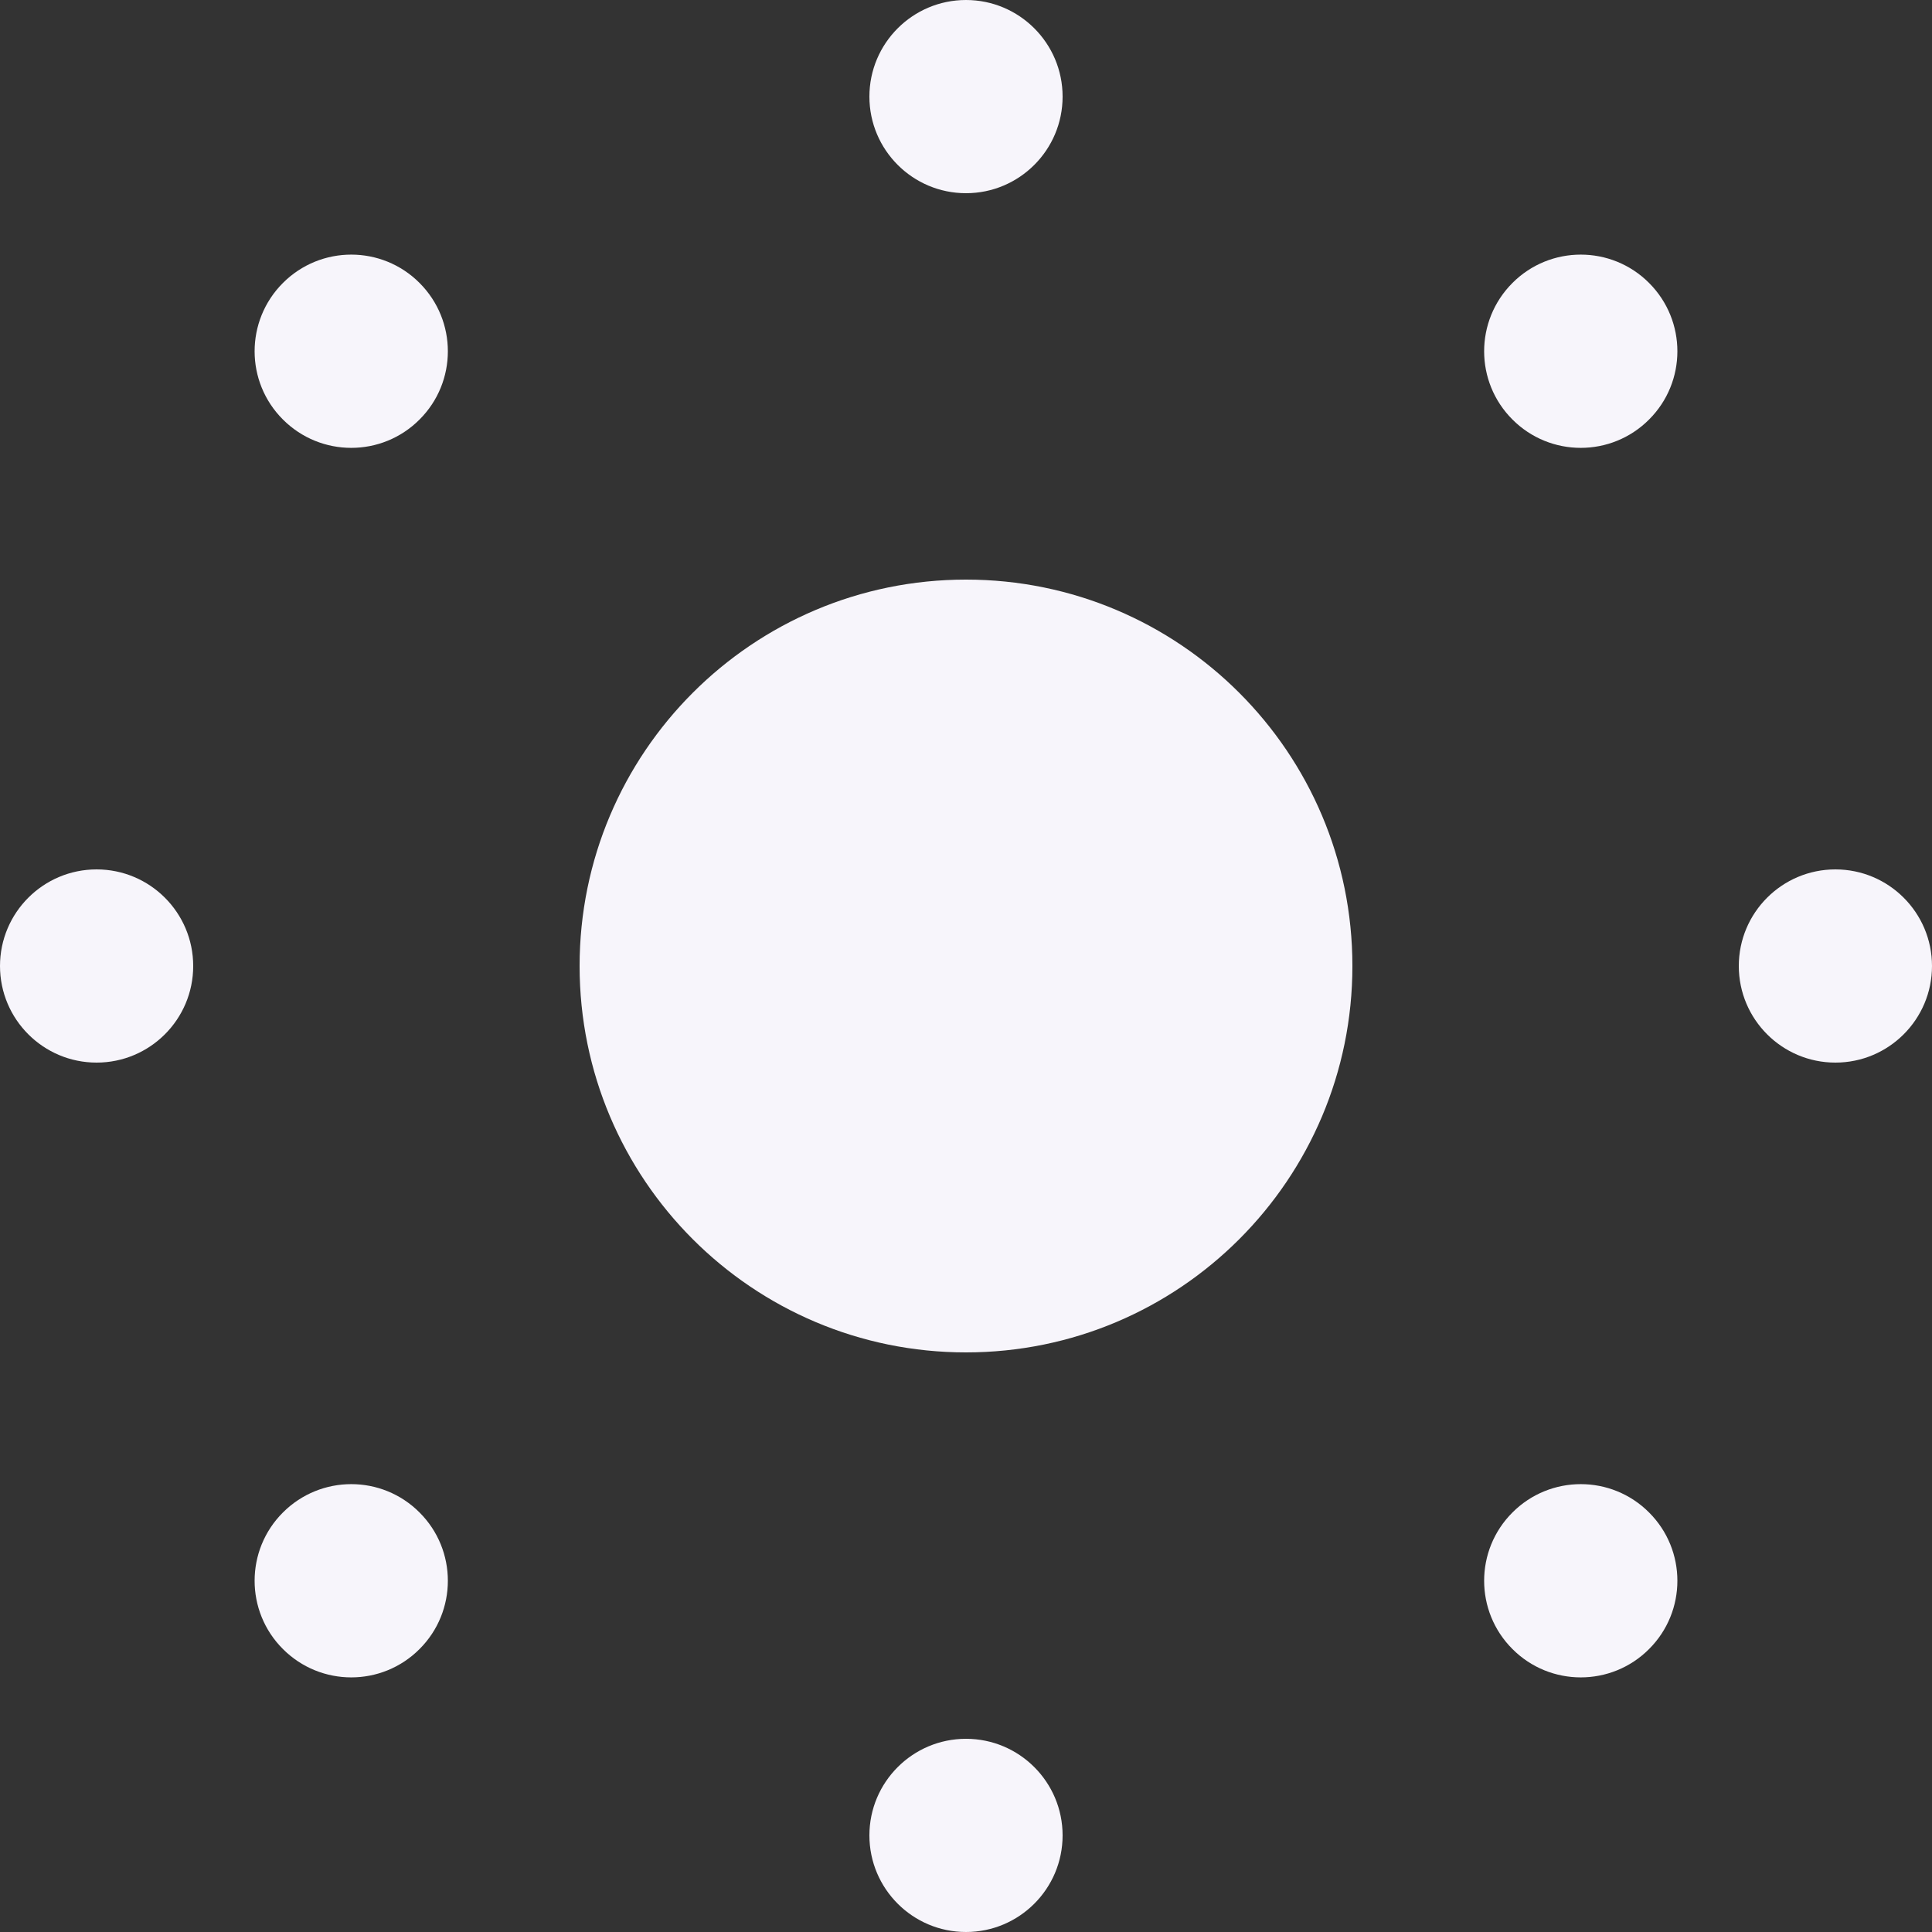<?xml version="1.0" encoding="UTF-8" standalone="no"?>

<svg width="800px" height="800px" viewBox="0 0 20 20" version="1.1" xmlns="http://www.w3.org/2000/svg">
    
    <rect x="0" y="0" width="20" height="20" fill="#333333" stroke="none"/>
    
    <title>brightness [#860]</title>
    <desc>Created with Sketch.</desc>
    <defs>

</defs>
    <g id="Page-1" stroke="none" stroke-width="1" fill="none" fill-rule="evenodd">
        <g id="Dribbble-Light-Preview" transform="translate(-60, -4399)" fill="#f7f5fbff">
            <g id="icons" transform="translate(56, 160)">
                <path d="M6.929,4241.929 C6.538,4242.32 6.538,4242.953 6.929,4243.343 C7.32,4243.734 7.953,4243.734 8.343,4243.343 C8.734,4242.953 8.734,4242.32 8.343,4241.929 C7.953,4241.538 7.32,4241.538 6.929,4241.929 M19.657,4254.657 C19.266,4255.047 19.266,4255.681 19.657,4256.071 C20.047,4256.462 20.681,4256.462 21.071,4256.071 C21.462,4255.681 21.462,4255.047 21.071,4254.657 C20.681,4254.266 20.047,4254.266 19.657,4254.657 M14,4257 C13.448,4257 13,4257.448 13,4258 C13,4258.552 13.448,4259 14,4259 C14.552,4259 15,4258.552 15,4258 C15,4257.448 14.552,4257 14,4257 M14,4241 C14.552,4241 15,4240.552 15,4240 C15,4239.448 14.552,4239 14,4239 C13.448,4239 13,4239.448 13,4240 C13,4240.552 13.448,4241 14,4241 M6.929,4254.657 C6.538,4255.047 6.538,4255.681 6.929,4256.071 C7.32,4256.462 7.953,4256.462 8.343,4256.071 C8.734,4255.681 8.734,4255.047 8.343,4254.657 C7.953,4254.266 7.32,4254.266 6.929,4254.657 M19.657,4241.929 C19.266,4242.32 19.266,4242.953 19.657,4243.343 C20.047,4243.734 20.681,4243.734 21.071,4243.343 C21.462,4242.953 21.462,4242.32 21.071,4241.929 C20.681,4241.538 20.047,4241.538 19.657,4241.929 M23,4248 C22.448,4248 22,4248.448 22,4249 C22,4249.552 22.448,4250 23,4250 C23.552,4250 24,4249.552 24,4249 C24,4248.448 23.552,4248 23,4248 M5,4248 C4.448,4248 4,4248.448 4,4249 C4,4249.552 4.448,4250 5,4250 C5.552,4250 6,4249.552 6,4249 C6,4248.448 5.552,4248 5,4248 M18,4249 C18,4251.209 16.209,4253 14,4253 C11.791,4253 10,4251.209 10,4249 C10,4246.791 11.791,4245 14,4245 C16.209,4245 18,4246.791 18,4249" id="brightness-[#860]">

</path>
            </g>
        </g>
    </g>
</svg>